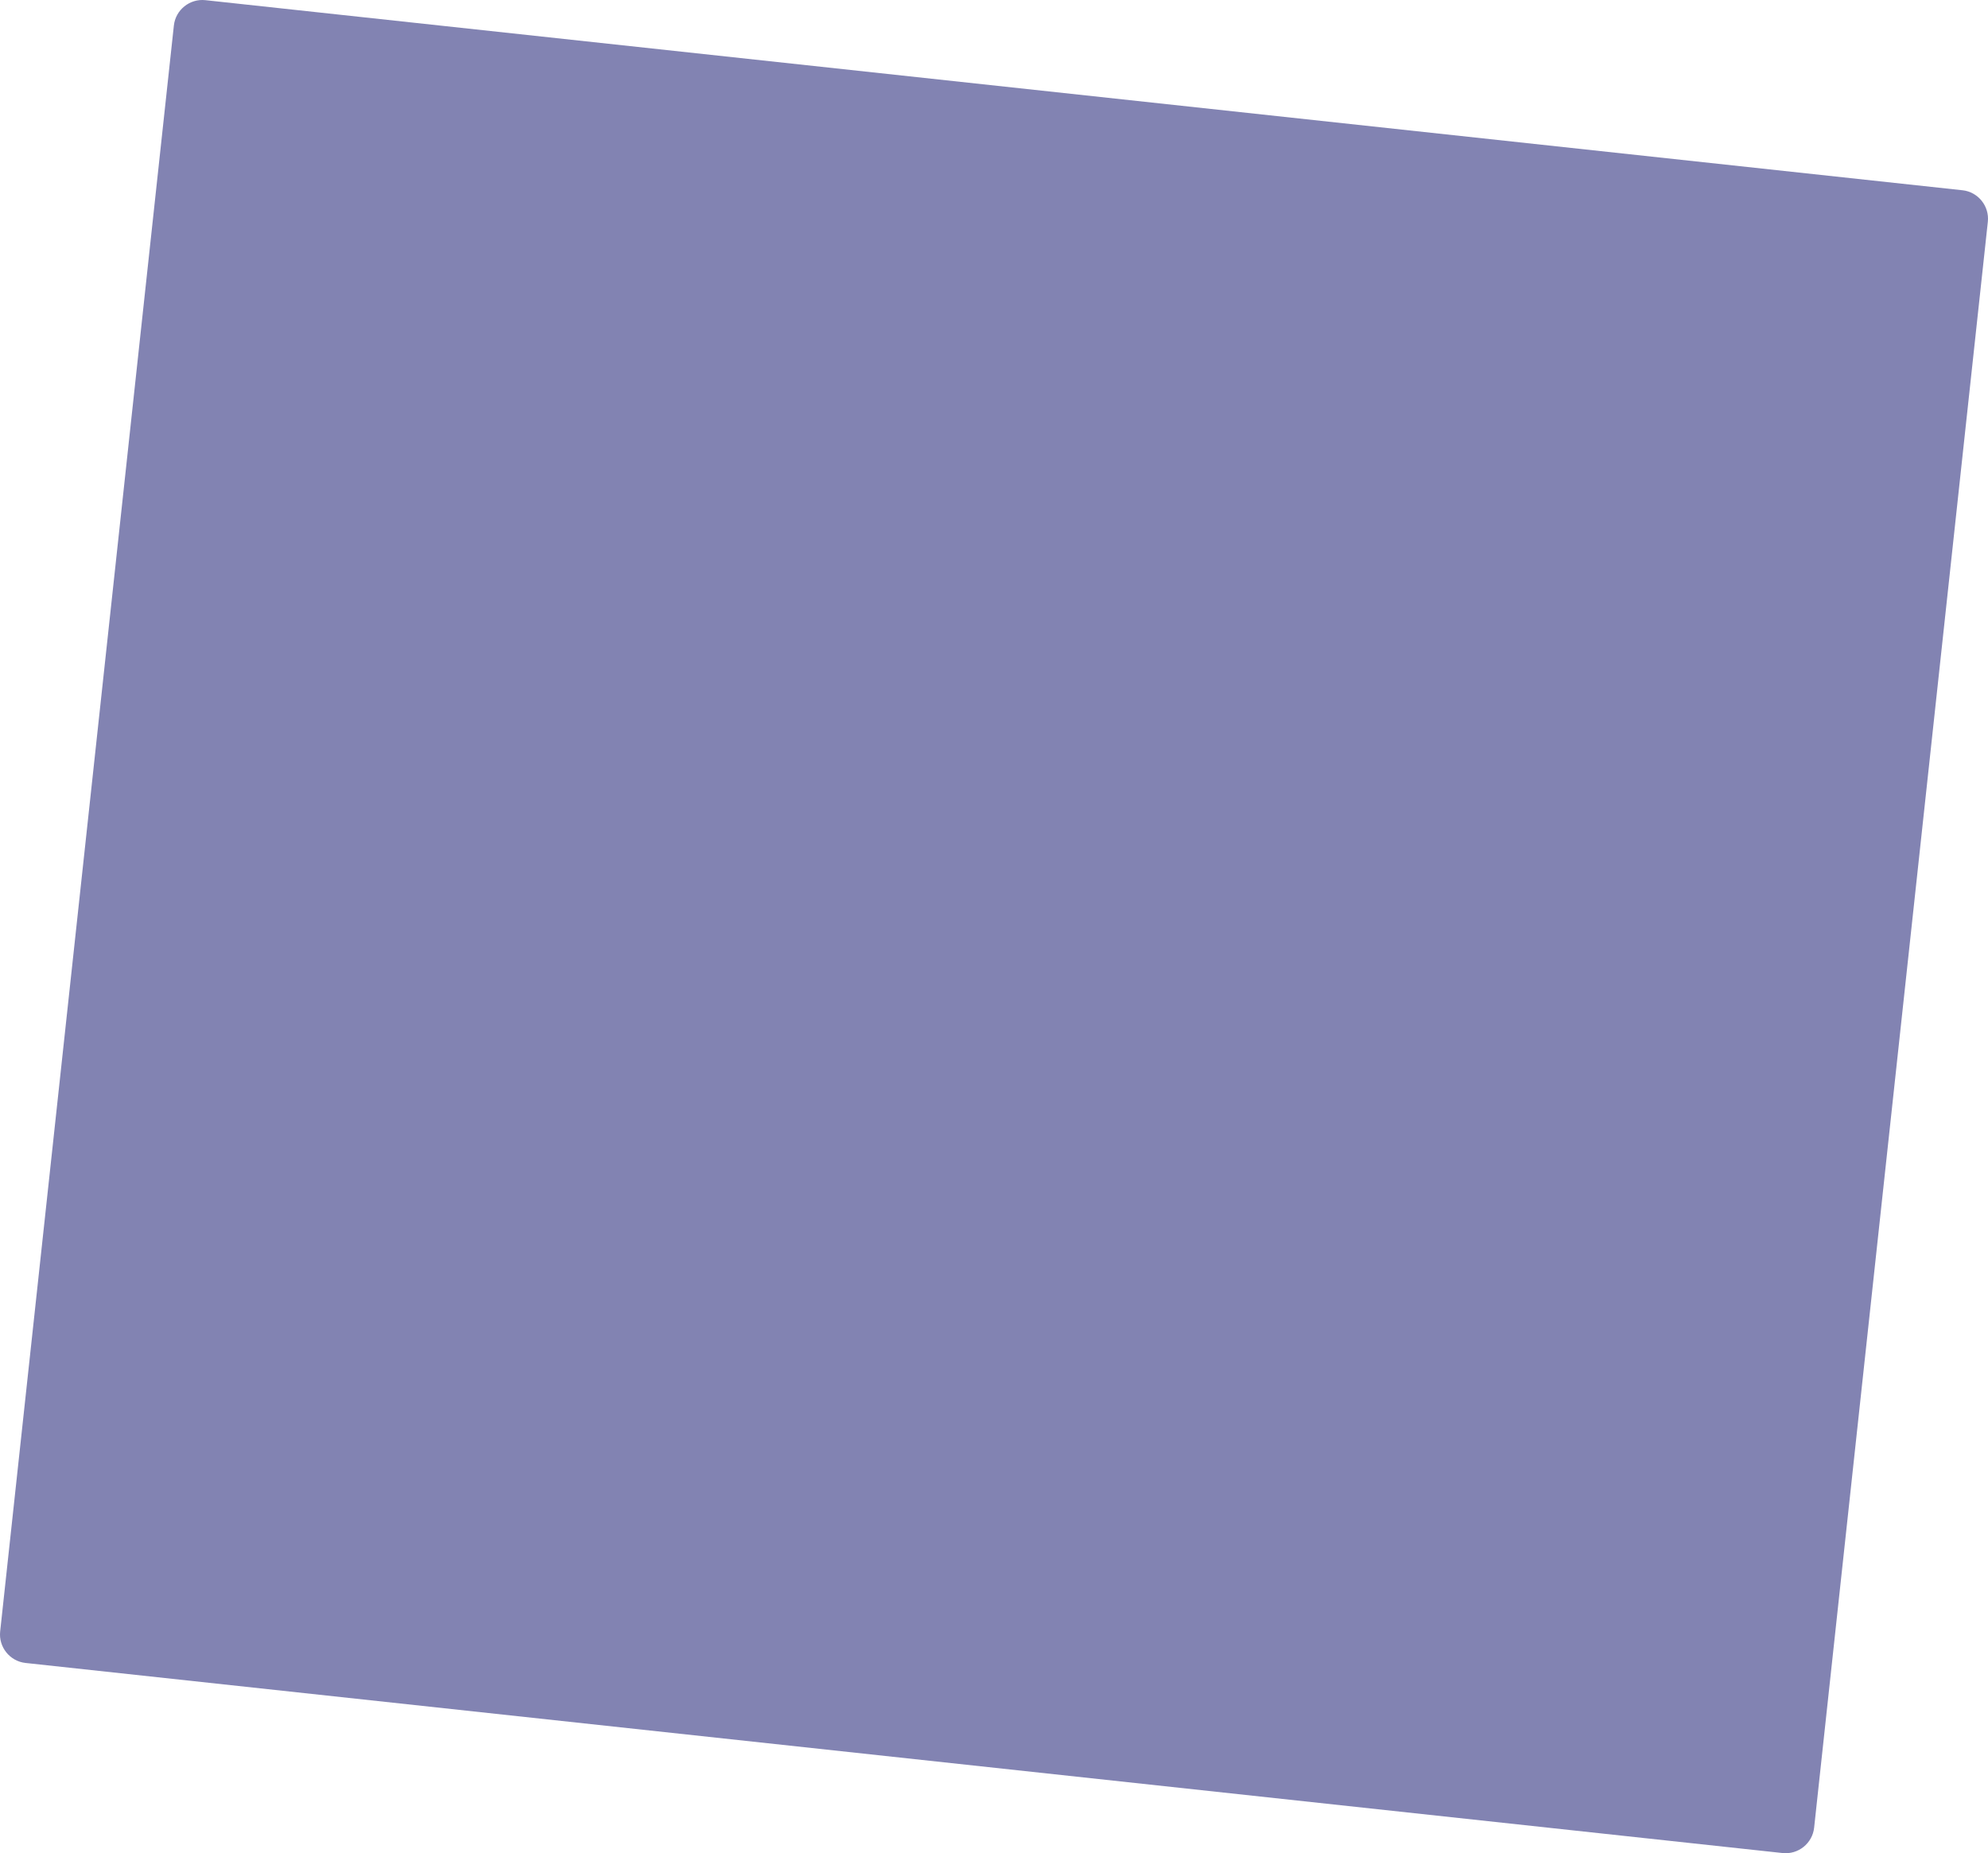 <?xml version="1.0" encoding="utf-8"?>
<!-- Generator: Adobe Illustrator 18.0.0, SVG Export Plug-In . SVG Version: 6.00 Build 0)  -->
<!DOCTYPE svg PUBLIC "-//W3C//DTD SVG 1.1//EN" "http://www.w3.org/Graphics/SVG/1.1/DTD/svg11.dtd">
<svg version="1.1" id="Layer_1" xmlns="http://www.w3.org/2000/svg" xmlns:xlink="http://www.w3.org/1999/xlink" x="0px" y="0px"
	 viewBox="0 0 347.579 323.981" enable-background="new 0 0 347.579 323.981" xml:space="preserve">
<path opacity="0.6" fill="#30317F" d="M311.671,323.952L4.462,290.72c-2.734-0.296-4.729-2.775-4.433-5.509L30.399,4.462
	c0.296-2.734,2.775-4.729,5.509-4.433l307.209,33.232c2.734,0.296,4.729,2.775,4.433,5.509l-30.37,280.749
	C316.884,322.253,314.405,324.248,311.671,323.952z"/>
</svg>

